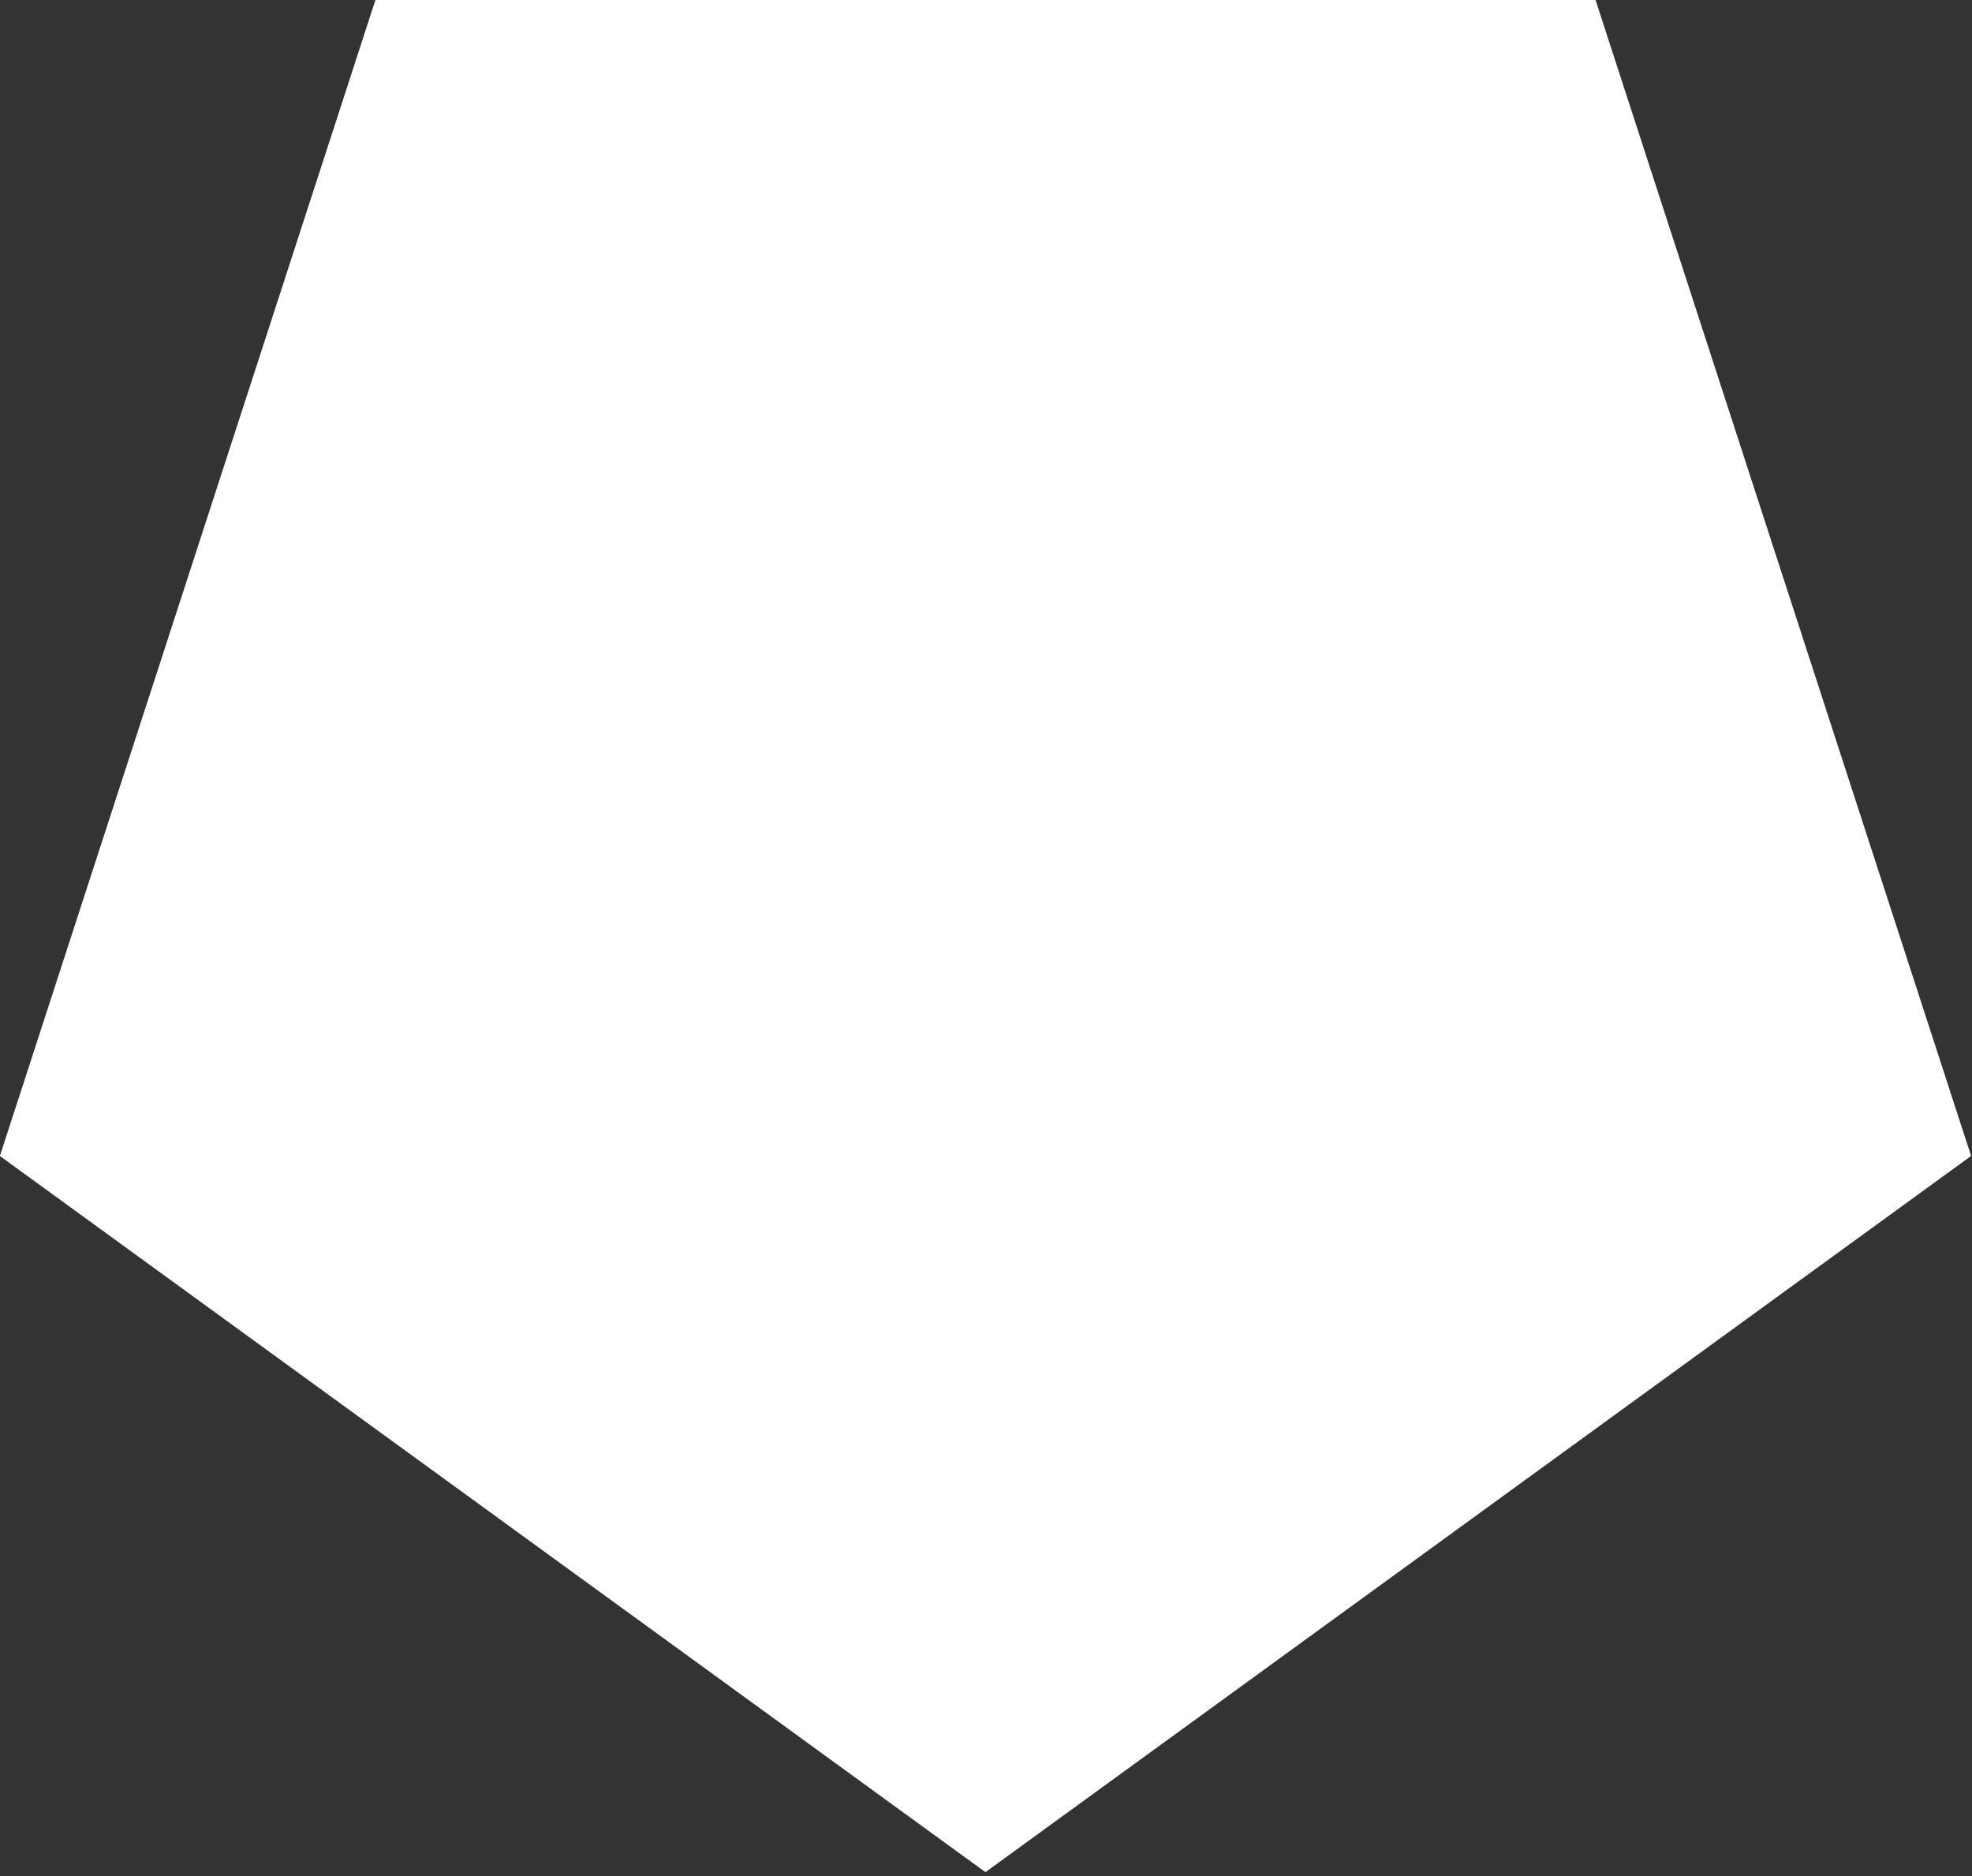 <?xml version="1.0" encoding="UTF-8" standalone="no"?>
<!-- Created with Inkscape (http://www.inkscape.org/) -->

<svg
   width="17.701mm"
   height="16.838mm"
   viewBox="0 0 17.701 16.838"
   version="1.1"
   id="svg1"
   xml:space="preserve"
   xmlns="http://www.w3.org/2000/svg"
   xmlns:svg="http://www.w3.org/2000/svg"><rect x="0" y="0" width="17.701" height="16.838" fill="#333333" stroke="none"/><defs
     id="defs1" /><g
     id="layer1"
     transform="translate(-34.127,-95.241)"><path
       style="fill:#ffffff;fill-opacity:1;stroke-width:1.167"
       id="path3"
       d="m 46.958,16.376 12.61,-1.997 5.796,11.375 -9.028,9.028 -11.375,-5.796 z"
       transform="matrix(0.846,0.134,-0.134,0.846,-0.027,75.069)" /></g></svg>
